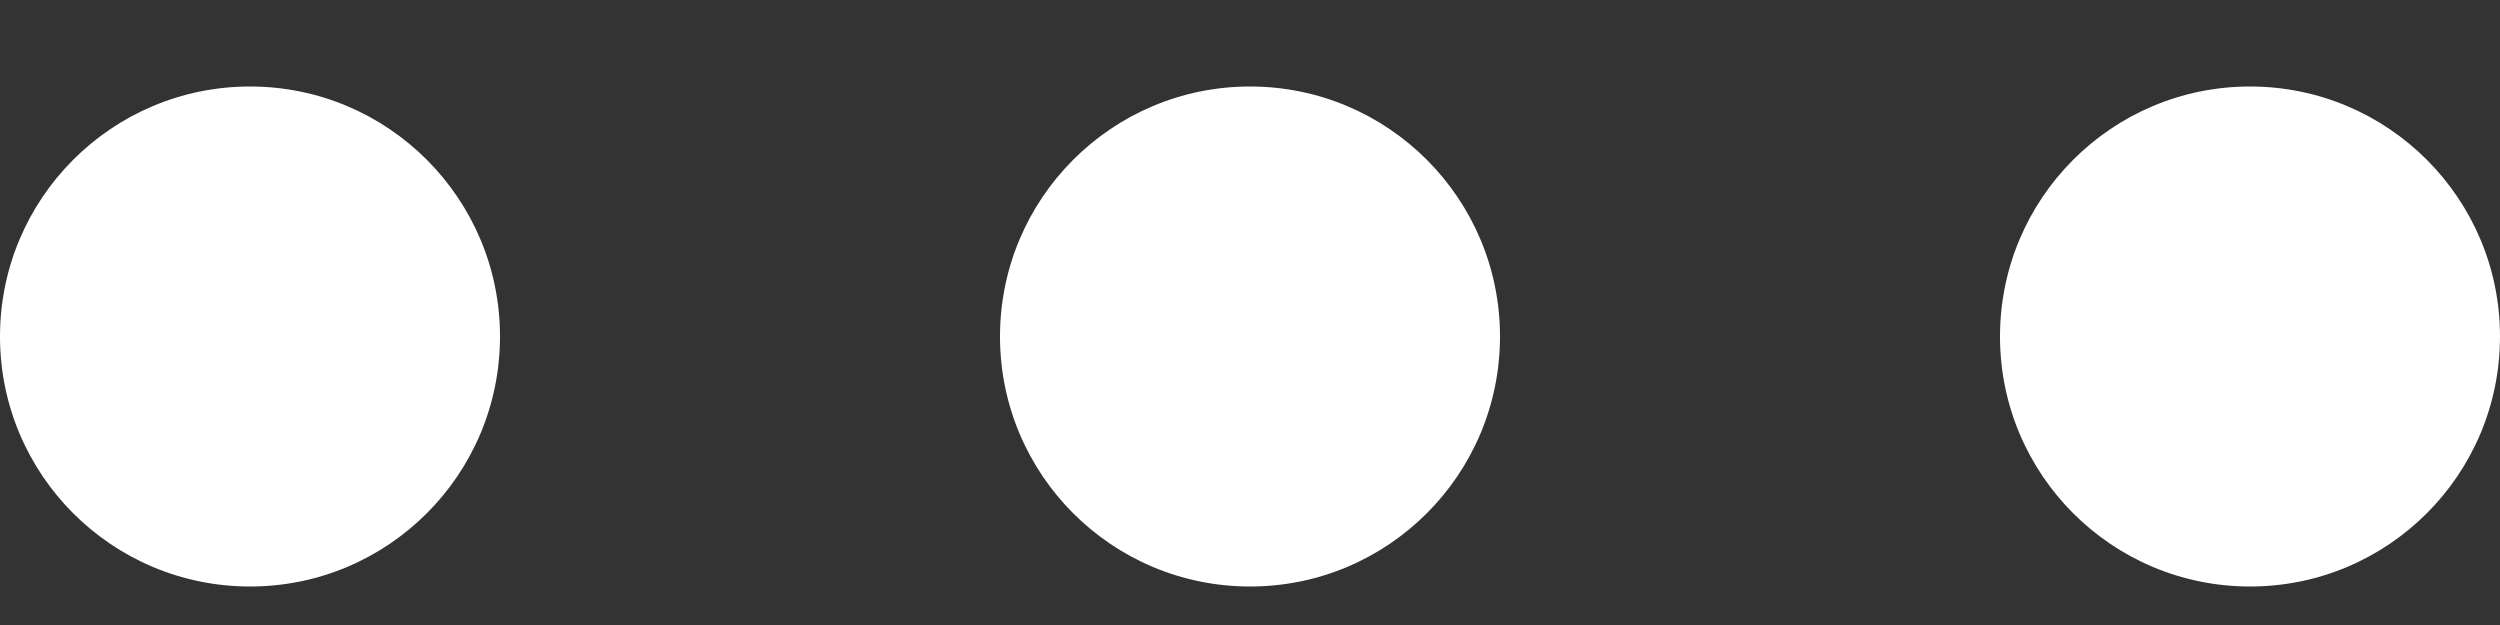 <svg width="20" height="5" viewBox="0 0 20 5" fill="none" xmlns="http://www.w3.org/2000/svg">
<rect x="0" y="0" width="20" height="5" fill="#333333" stroke="none"/>
<path fill-rule="evenodd" clip-rule="evenodd" d="M2 0.692C0.895 0.692 0 1.588 0 2.692C0 3.797 0.895 4.692 2 4.692C3.105 4.692 4 3.797 4 2.692C4 1.588 3.105 0.692 2 0.692Z" fill="white"/>
<path fill-rule="evenodd" clip-rule="evenodd" d="M10 0.692C8.895 0.692 8 1.588 8 2.692C8 3.797 8.895 4.692 10 4.692C11.105 4.692 12 3.797 12 2.692C12 1.588 11.105 0.692 10 0.692Z" fill="white"/>
<path fill-rule="evenodd" clip-rule="evenodd" d="M18 0.692C16.895 0.692 16 1.588 16 2.692C16 3.797 16.895 4.692 18 4.692C19.105 4.692 20 3.797 20 2.692C20 1.588 19.105 0.692 18 0.692Z" fill="white"/>
</svg>
